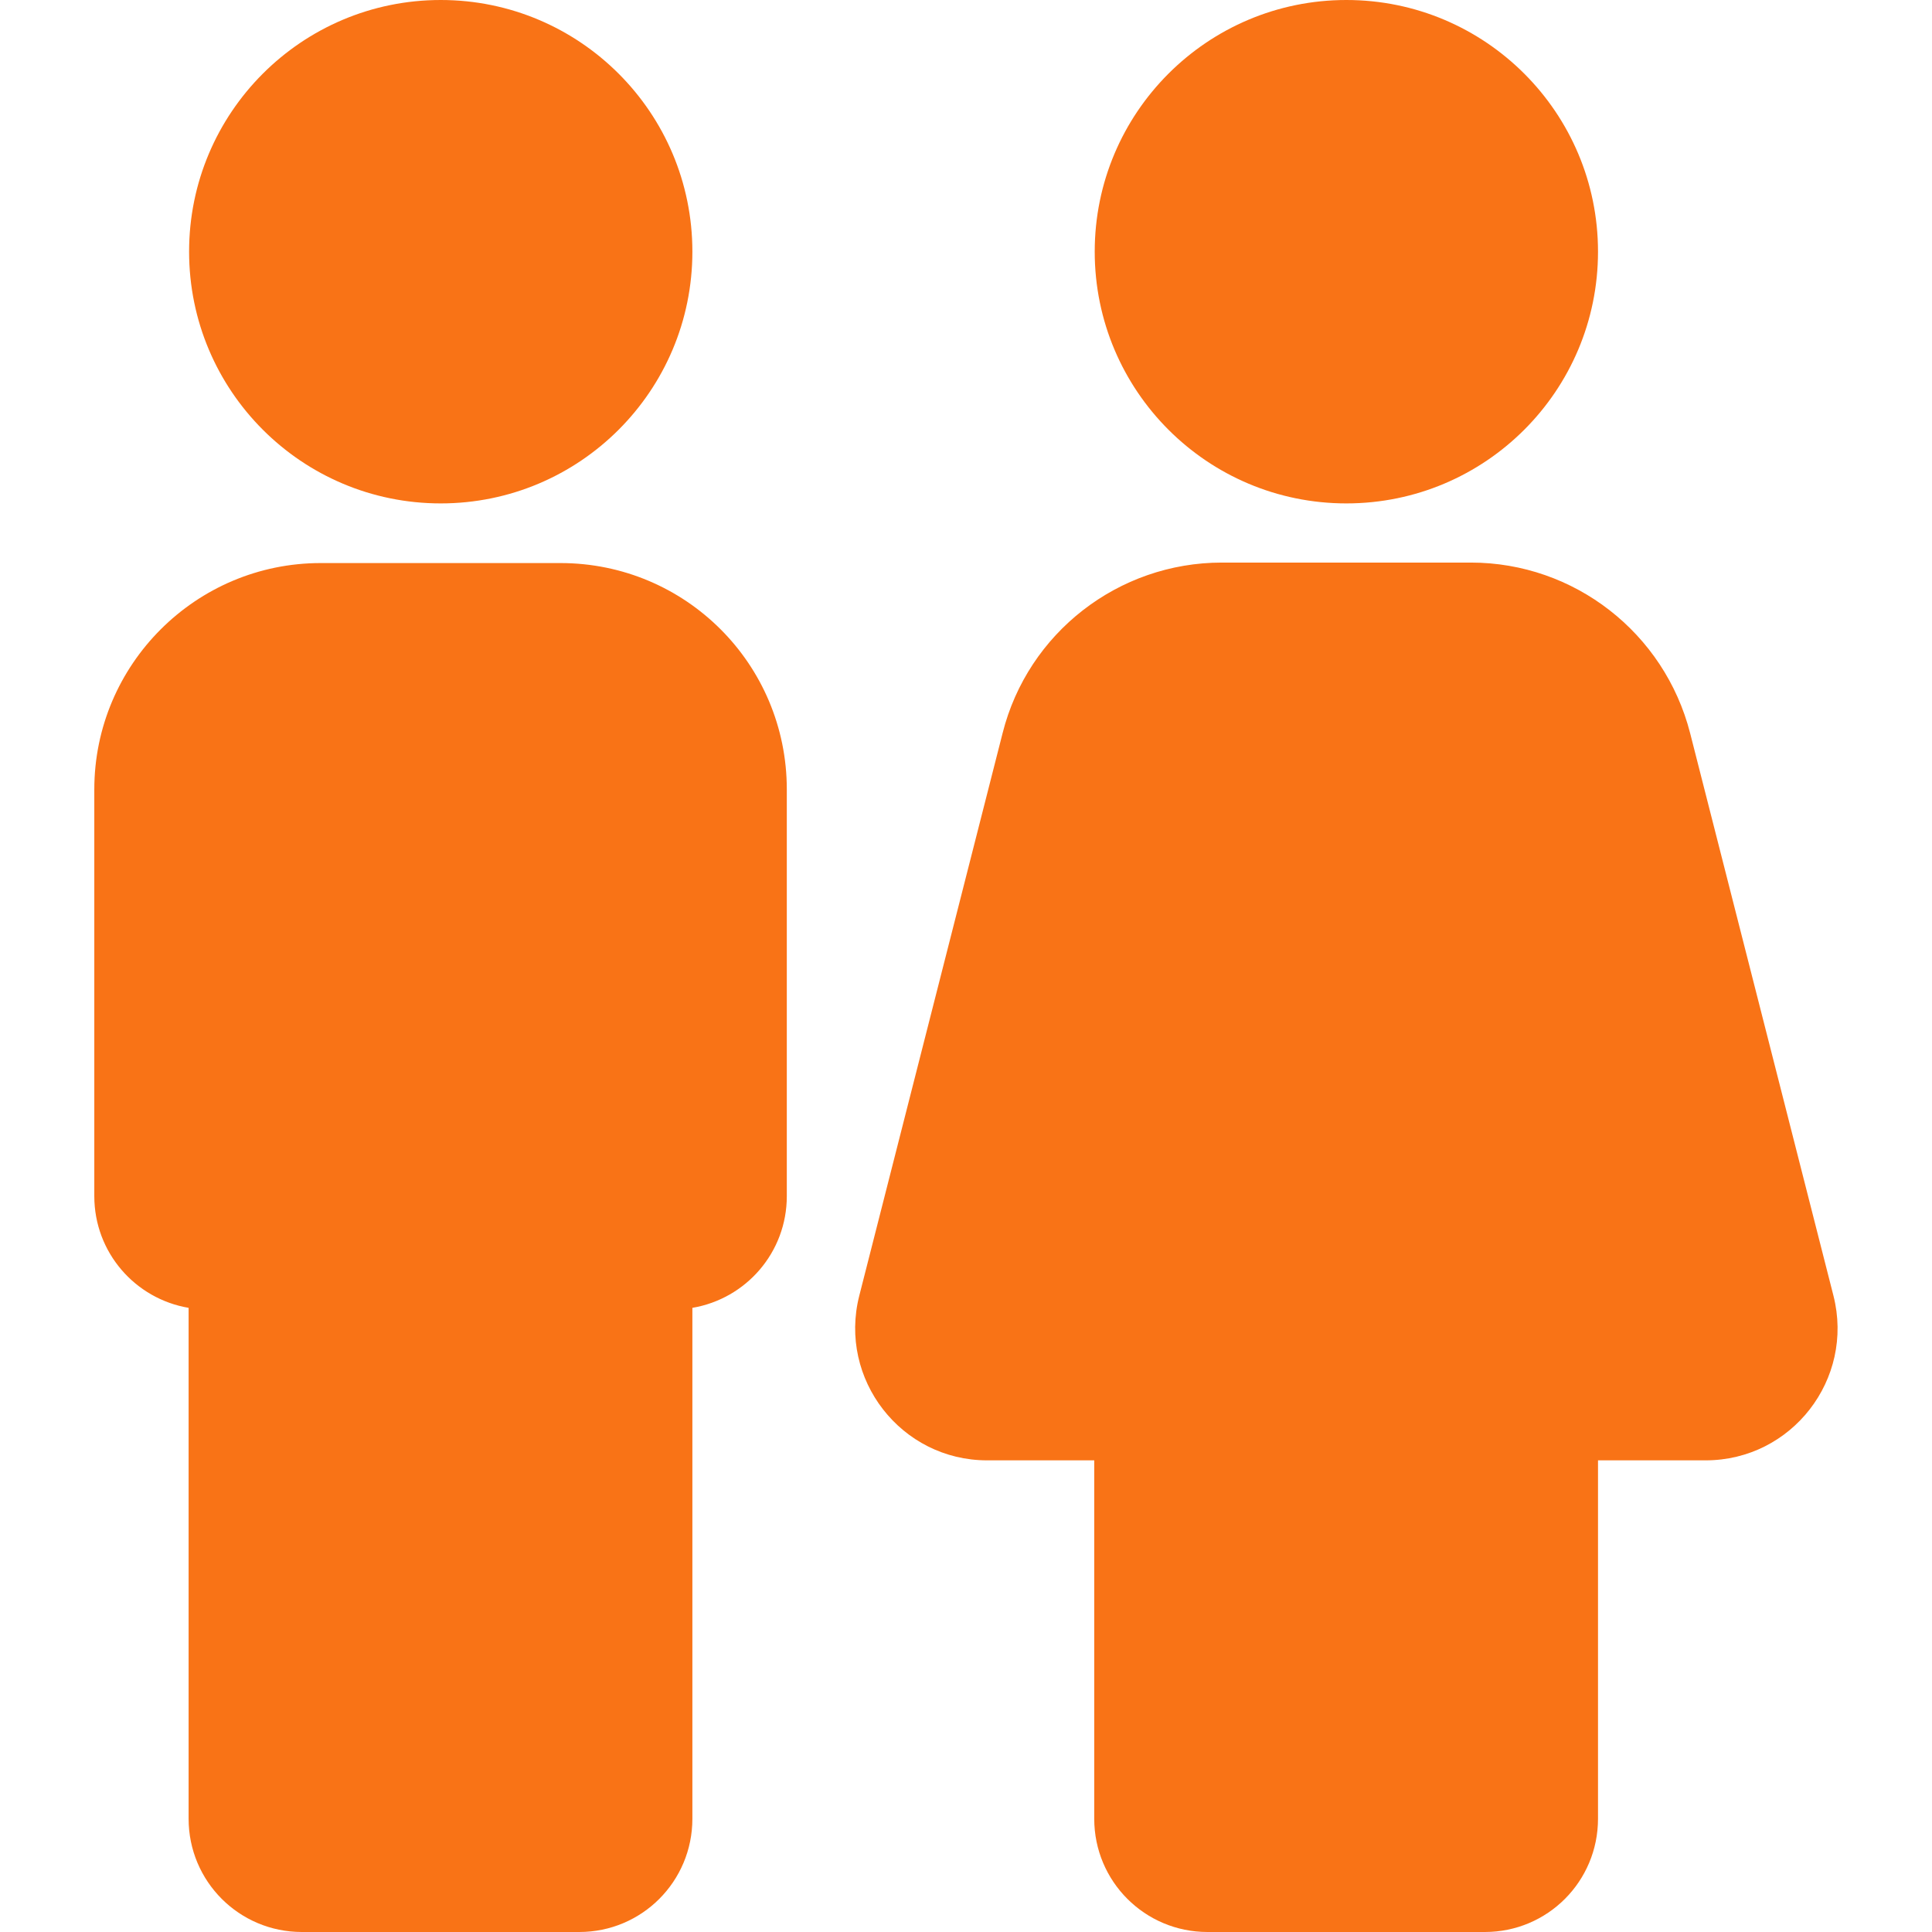 <svg width="16" height="16" viewBox="0 0 16 16" fill="none" xmlns="http://www.w3.org/2000/svg">
<g clip-path="url(#clip0_237_648)">
<path d="M11.15 4.169C12.301 4.169 13.234 3.236 13.234 2.084C13.234 0.933 12.301 0 11.15 0C9.999 0 9.066 0.933 9.066 2.084C9.066 3.236 9.999 4.169 11.15 4.169Z" fill="#F97316"/>
<path d="M15.184 10.731L13.997 6.072C13.784 5.241 13.037 4.659 12.181 4.659H10.119C9.262 4.659 8.512 5.241 8.303 6.072L7.116 10.731C6.941 11.422 7.463 12.094 8.175 12.094H9.062V15.062C9.062 15.581 9.481 16 10 16H12.297C12.816 16 13.234 15.581 13.234 15.062V12.094H14.125C14.838 12.094 15.359 11.422 15.184 10.731ZM4.641 4.663H2.656C1.622 4.663 0.781 5.503 0.781 6.538V9.906C0.781 10.372 1.119 10.756 1.562 10.831V15.062C1.562 15.581 1.981 16 2.5 16H4.797C5.316 16 5.734 15.581 5.734 15.062V10.831C6.178 10.756 6.516 10.372 6.516 9.906V6.538C6.516 5.5 5.678 4.663 4.641 4.663Z" fill="#F97316"/>
<path d="M3.65 4.169C4.801 4.169 5.734 3.236 5.734 2.084C5.734 0.933 4.801 0 3.65 0C2.499 0 1.566 0.933 1.566 2.084C1.566 3.236 2.499 4.169 3.65 4.169Z" fill="#F97316"/>
</g>
<defs>
<clipPath id="clip0_237_648">
<rect width="16" height="16" fill="white"/>
</clipPath>
</defs>
</svg>
